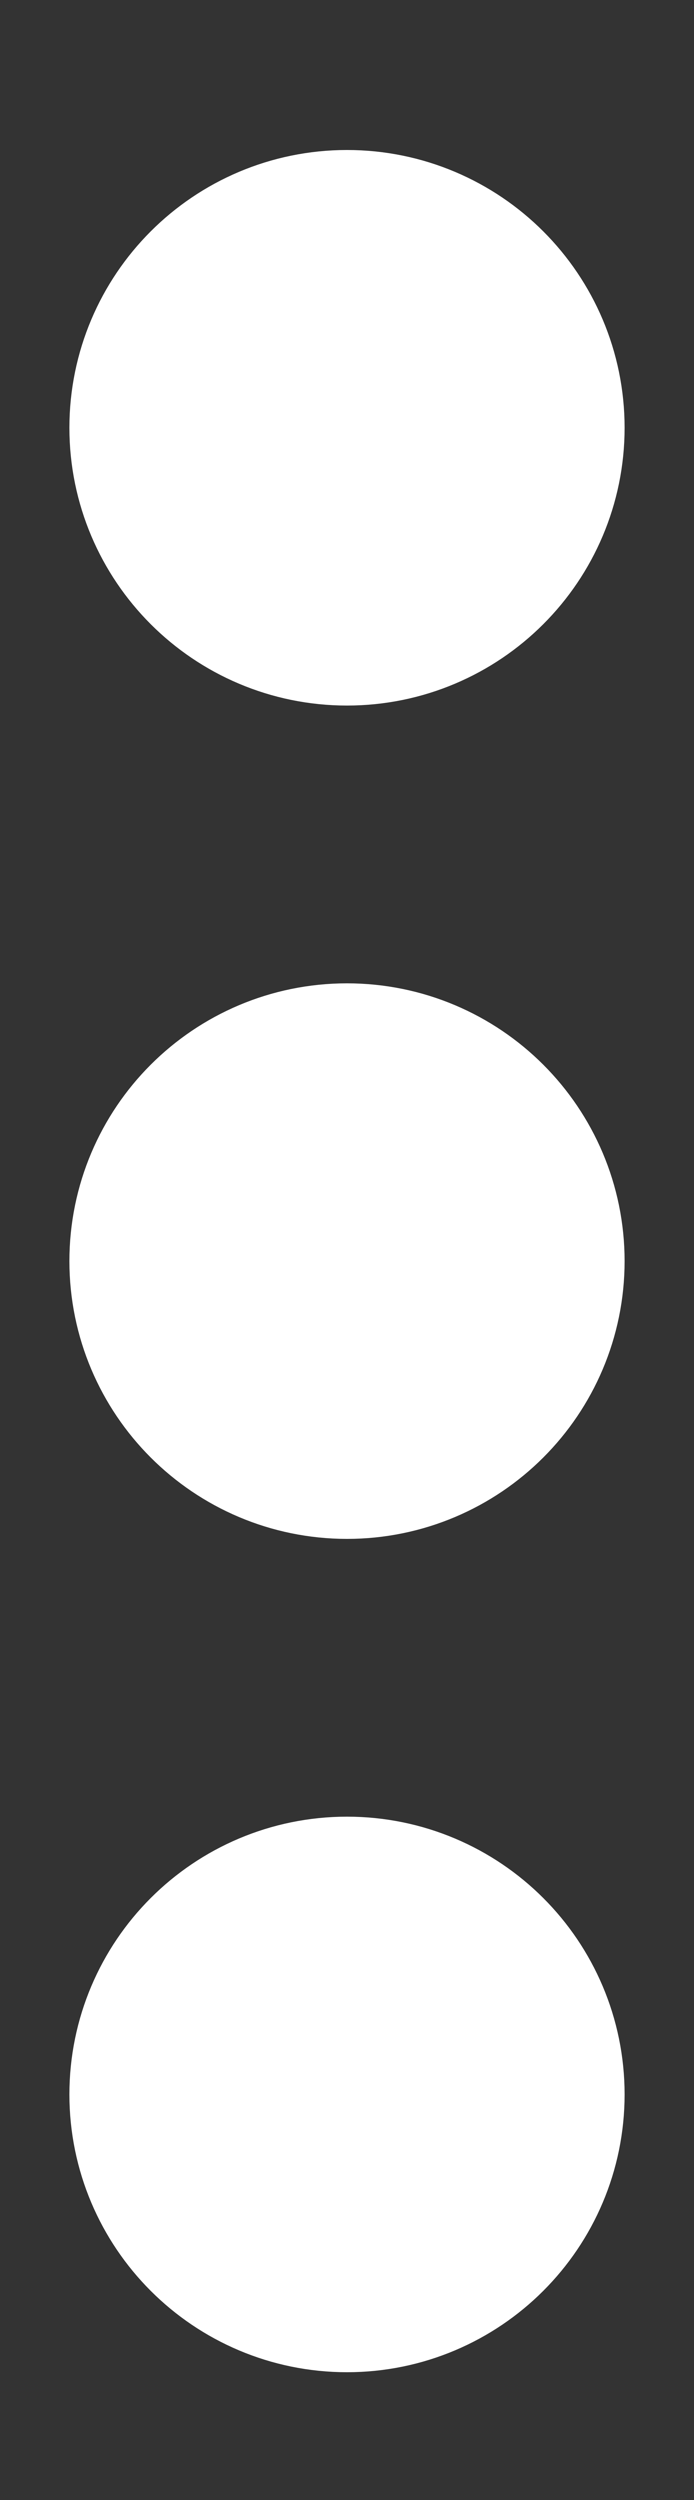 <svg width="5" height="18" viewBox="0 0 5 18" fill="none" xmlns="http://www.w3.org/2000/svg">
<rect x="0" y="0" width="5" height="18" fill="#333333" stroke="none"/>
<g id="more-vertical 1" clip-path="url(#clip0_113_3938)">
<g id="Group">
<path id="Vector" d="M3.5 15.08C3.5 14.528 3.052 14.08 2.5 14.08C1.948 14.08 1.5 14.528 1.5 15.08C1.5 15.632 1.948 16.08 2.5 16.08C3.052 16.08 3.5 15.632 3.5 15.08Z" stroke="white" stroke-width="2" stroke-linecap="round" stroke-linejoin="round"/>
<path id="Vector_2" d="M3.5 9.08C3.5 8.528 3.052 8.08 2.5 8.08C1.948 8.08 1.5 8.528 1.5 9.08C1.5 9.632 1.948 10.08 2.5 10.08C3.052 10.08 3.5 9.632 3.5 9.08Z" stroke="white" stroke-width="2" stroke-linecap="round" stroke-linejoin="round"/>
<path id="Vector_3" d="M3.5 3.08C3.5 2.528 3.052 2.08 2.5 2.08C1.948 2.08 1.5 2.528 1.5 3.08C1.5 3.632 1.948 4.08 2.5 4.08C3.052 4.08 3.5 3.632 3.5 3.08Z" stroke="white" stroke-width="2" stroke-linecap="round" stroke-linejoin="round"/>
</g>
</g>
<defs>
<clipPath id="clip0_113_3938">
<rect width="4" height="17" fill="white" transform="translate(0.5 0.436)"/>
</clipPath>
</defs>
</svg>
